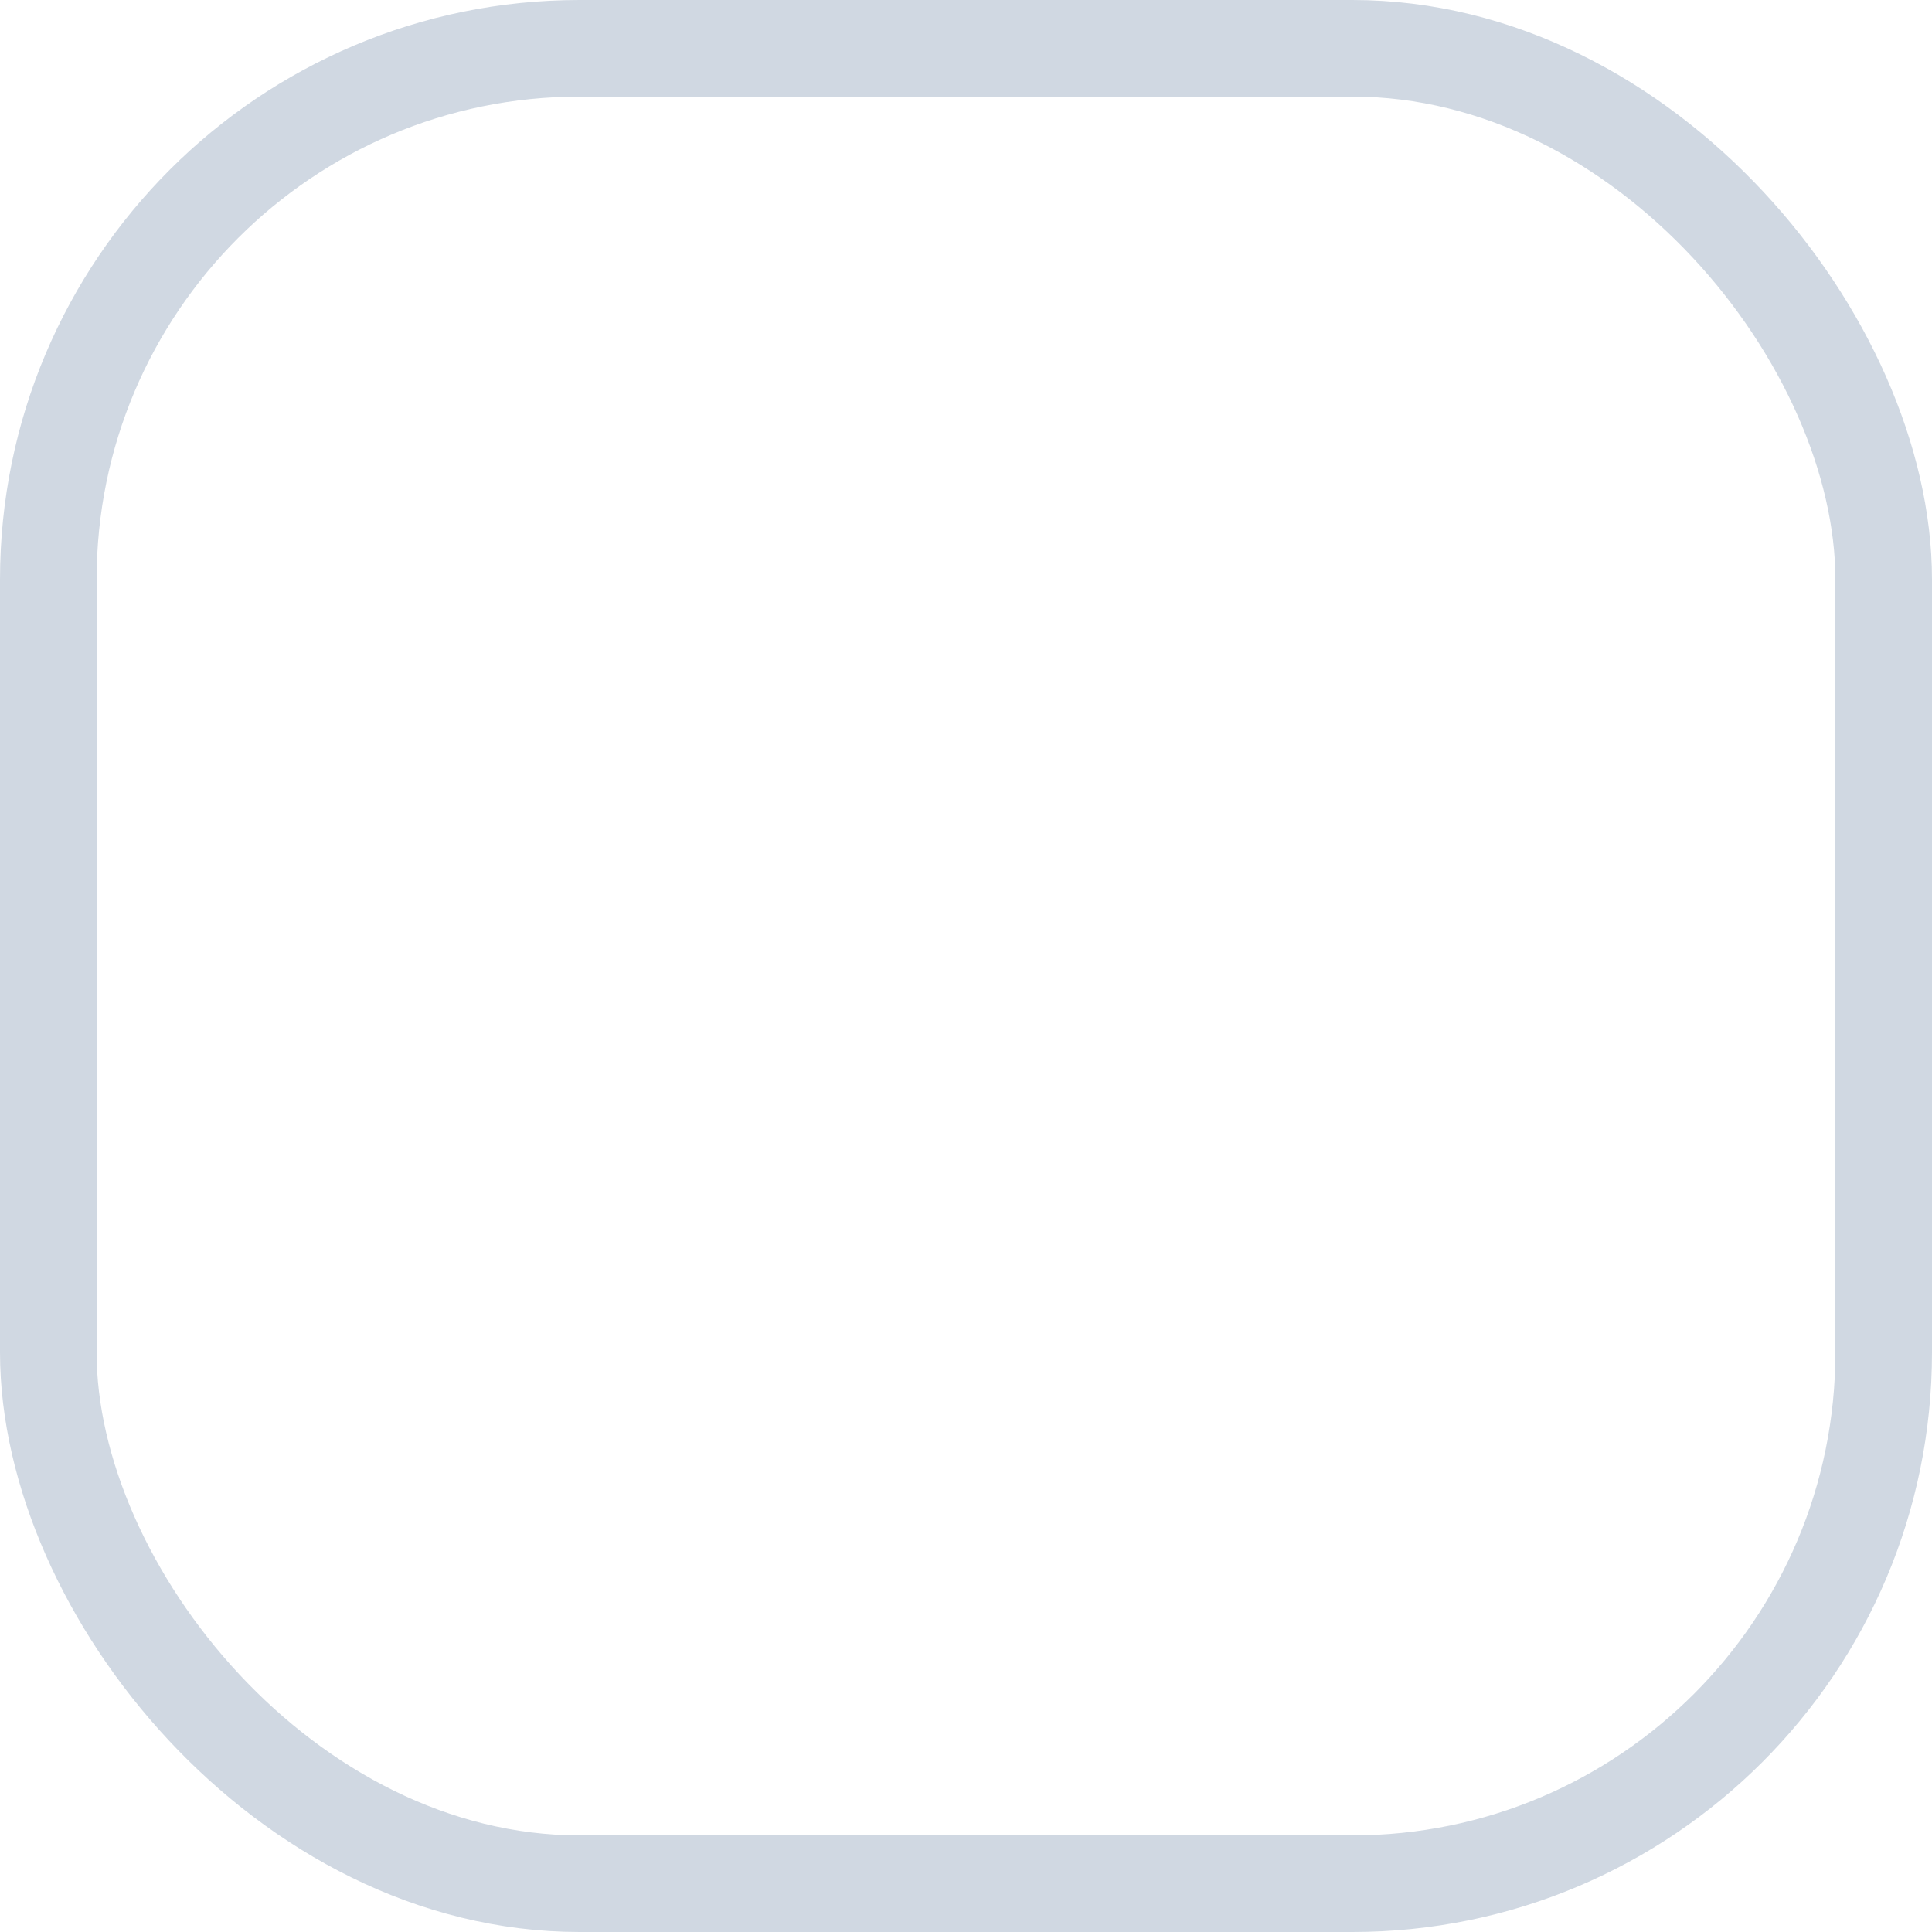 <svg width="20" height="20" fill="none" xmlns="http://www.w3.org/2000/svg"><g clip-path="url(#a)"><rect x=".5" y=".5" width="19" height="19" rx="5.5" stroke="#D0D8E2"/></g><defs><clipPath id="a"><path fill="#fff" d="M0 0h20v20H0z"/></clipPath></defs></svg>